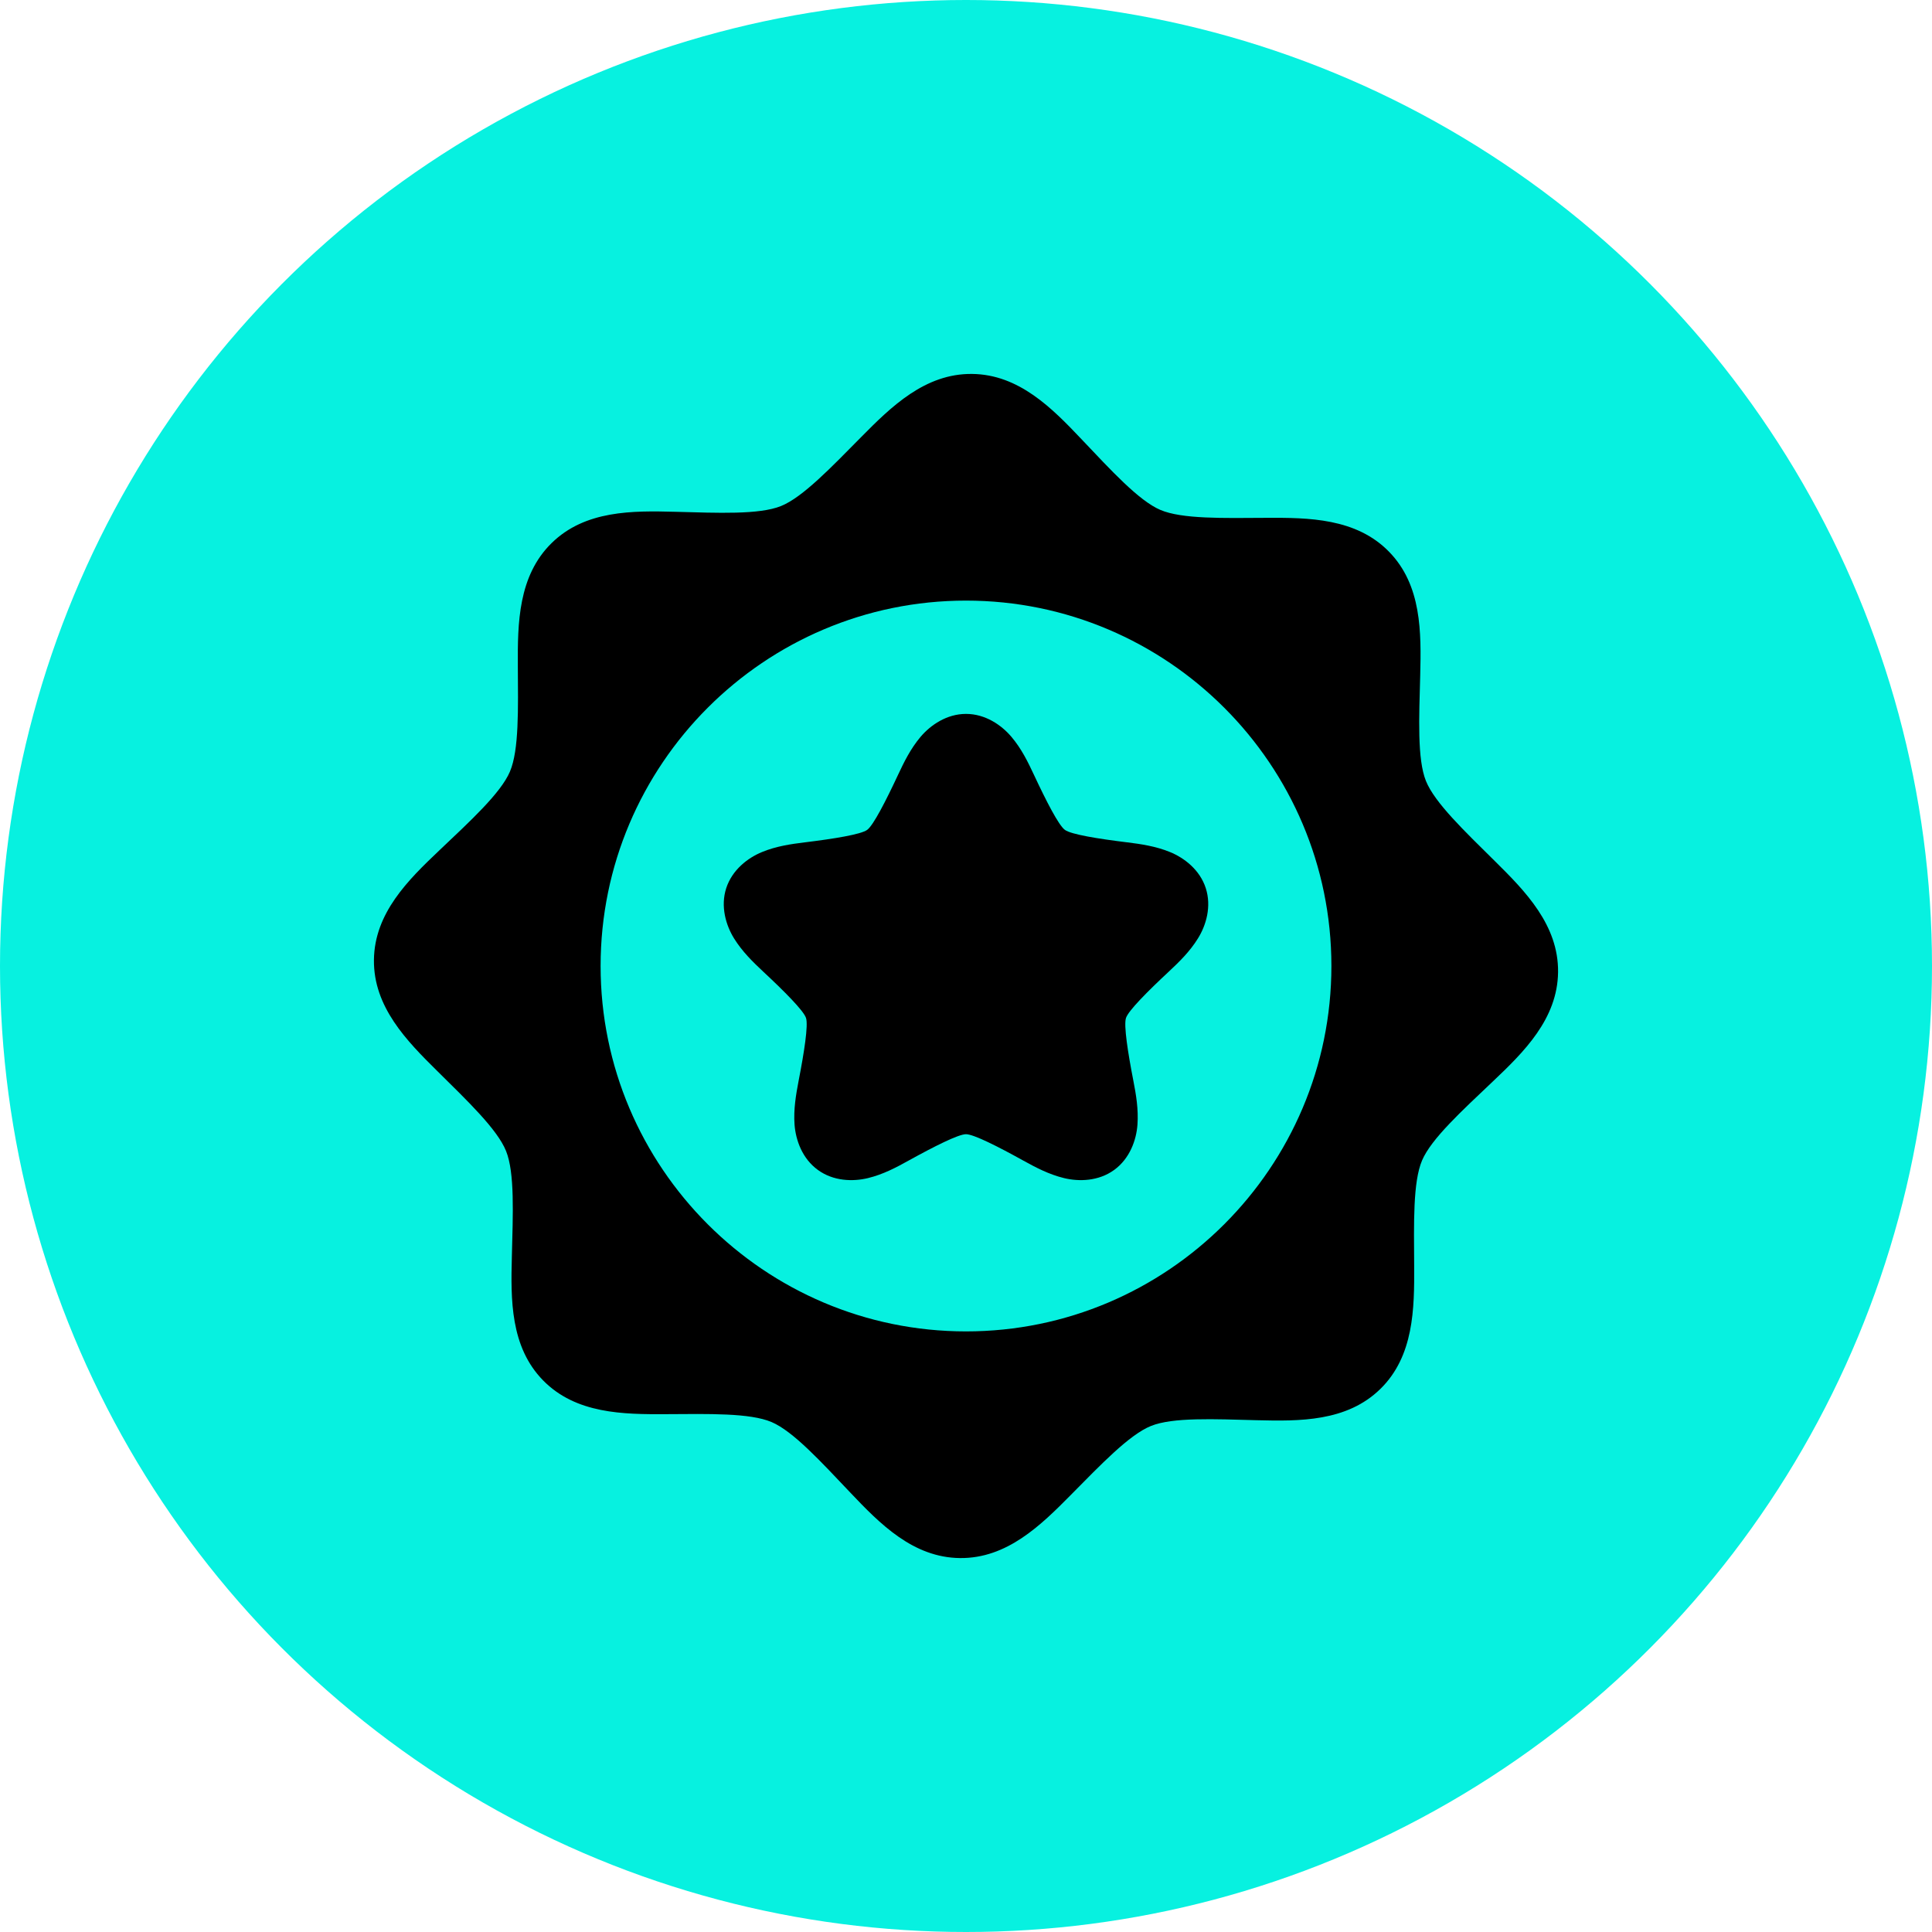 <svg width="31" height="31" viewBox="0 0 31 31" fill="none" xmlns="http://www.w3.org/2000/svg">
<circle cx="15.5" cy="15.5" r="15.5" fill="#07F1E0"/>
<g clip-path="url(#clip0_4067_522)">
<path fill-rule="evenodd" clip-rule="evenodd" d="M15.597 6C14.843 5.992 14.299 6.526 13.819 7.012C13.338 7.498 12.881 7.979 12.531 8.12C12.181 8.261 11.518 8.23 10.835 8.212C10.151 8.194 9.389 8.186 8.851 8.714C8.313 9.242 8.305 10.003 8.309 10.687C8.313 11.371 8.33 12.034 8.182 12.381C8.034 12.728 7.544 13.175 7.048 13.646C6.552 14.117 6.008 14.649 6 15.403C5.992 16.157 6.526 16.701 7.012 17.181C7.498 17.662 7.979 18.119 8.12 18.469C8.261 18.819 8.23 19.482 8.213 20.165C8.195 20.849 8.187 21.611 8.714 22.149C9.241 22.687 10.003 22.695 10.687 22.691C11.371 22.687 12.034 22.67 12.381 22.818C12.728 22.966 13.175 23.456 13.646 23.952C14.117 24.448 14.649 24.992 15.403 25C16.157 25.008 16.701 24.474 17.181 23.988C17.662 23.502 18.119 23.021 18.469 22.88C18.819 22.739 19.482 22.77 20.165 22.788C20.849 22.805 21.61 22.814 22.149 22.286C22.687 21.759 22.695 20.997 22.691 20.313C22.687 19.629 22.67 18.966 22.818 18.619C22.966 18.272 23.456 17.825 23.952 17.354C24.448 16.884 24.992 16.351 25 15.597C25 15.597 25 15.597 25 15.597C25.008 14.843 24.474 14.299 23.988 13.819C23.502 13.338 23.021 12.881 22.88 12.531C22.739 12.181 22.77 11.518 22.788 10.835C22.805 10.151 22.814 9.389 22.286 8.851C21.759 8.313 20.997 8.305 20.313 8.309C19.629 8.313 18.966 8.33 18.619 8.182C18.272 8.034 17.825 7.544 17.354 7.048C16.884 6.552 16.351 6.008 15.597 6ZM15.5 9.637C18.733 9.637 21.363 12.267 21.363 15.5C21.363 18.733 18.733 21.363 15.5 21.363C12.266 21.363 9.637 18.733 9.637 15.5C9.637 12.267 12.266 9.637 15.5 9.637Z" fill="black"/>
<path fill-rule="evenodd" clip-rule="evenodd" d="M15.5 11.455C15.192 11.455 14.932 11.633 14.771 11.823C14.611 12.013 14.506 12.226 14.409 12.434C14.214 12.851 14.013 13.244 13.914 13.316C13.814 13.389 13.378 13.459 12.922 13.515C12.694 13.543 12.459 13.576 12.228 13.671C11.998 13.765 11.749 13.957 11.653 14.25C11.558 14.543 11.647 14.845 11.778 15.057C11.909 15.268 12.079 15.434 12.247 15.591C12.583 15.904 12.895 16.217 12.933 16.334C12.971 16.451 12.903 16.887 12.815 17.338C12.772 17.564 12.731 17.798 12.749 18.046C12.768 18.295 12.873 18.591 13.123 18.772C13.372 18.954 13.686 18.962 13.928 18.903C14.17 18.844 14.38 18.733 14.581 18.621C14.983 18.399 15.377 18.199 15.5 18.199C15.623 18.199 16.017 18.399 16.419 18.622C16.62 18.733 16.83 18.844 17.072 18.903C17.314 18.962 17.628 18.954 17.878 18.772C18.127 18.591 18.233 18.295 18.251 18.047C18.269 17.798 18.229 17.564 18.185 17.339C18.097 16.887 18.029 16.451 18.067 16.334C18.105 16.217 18.417 15.904 18.753 15.591C18.921 15.434 19.091 15.269 19.222 15.057C19.354 14.845 19.442 14.544 19.347 14.25C19.252 13.957 19.003 13.765 18.772 13.671C18.541 13.577 18.306 13.543 18.078 13.515C17.622 13.459 17.186 13.389 17.087 13.316C16.987 13.244 16.786 12.851 16.591 12.434C16.494 12.226 16.39 12.013 16.229 11.823C16.068 11.633 15.809 11.455 15.5 11.455H15.5Z" fill="black"/>
</g>
<defs>
<clipPath id="clip0_4067_522">
<rect width="19" height="19" fill="white" transform="translate(6 6)"/>
</clipPath>
</defs>
</svg>
